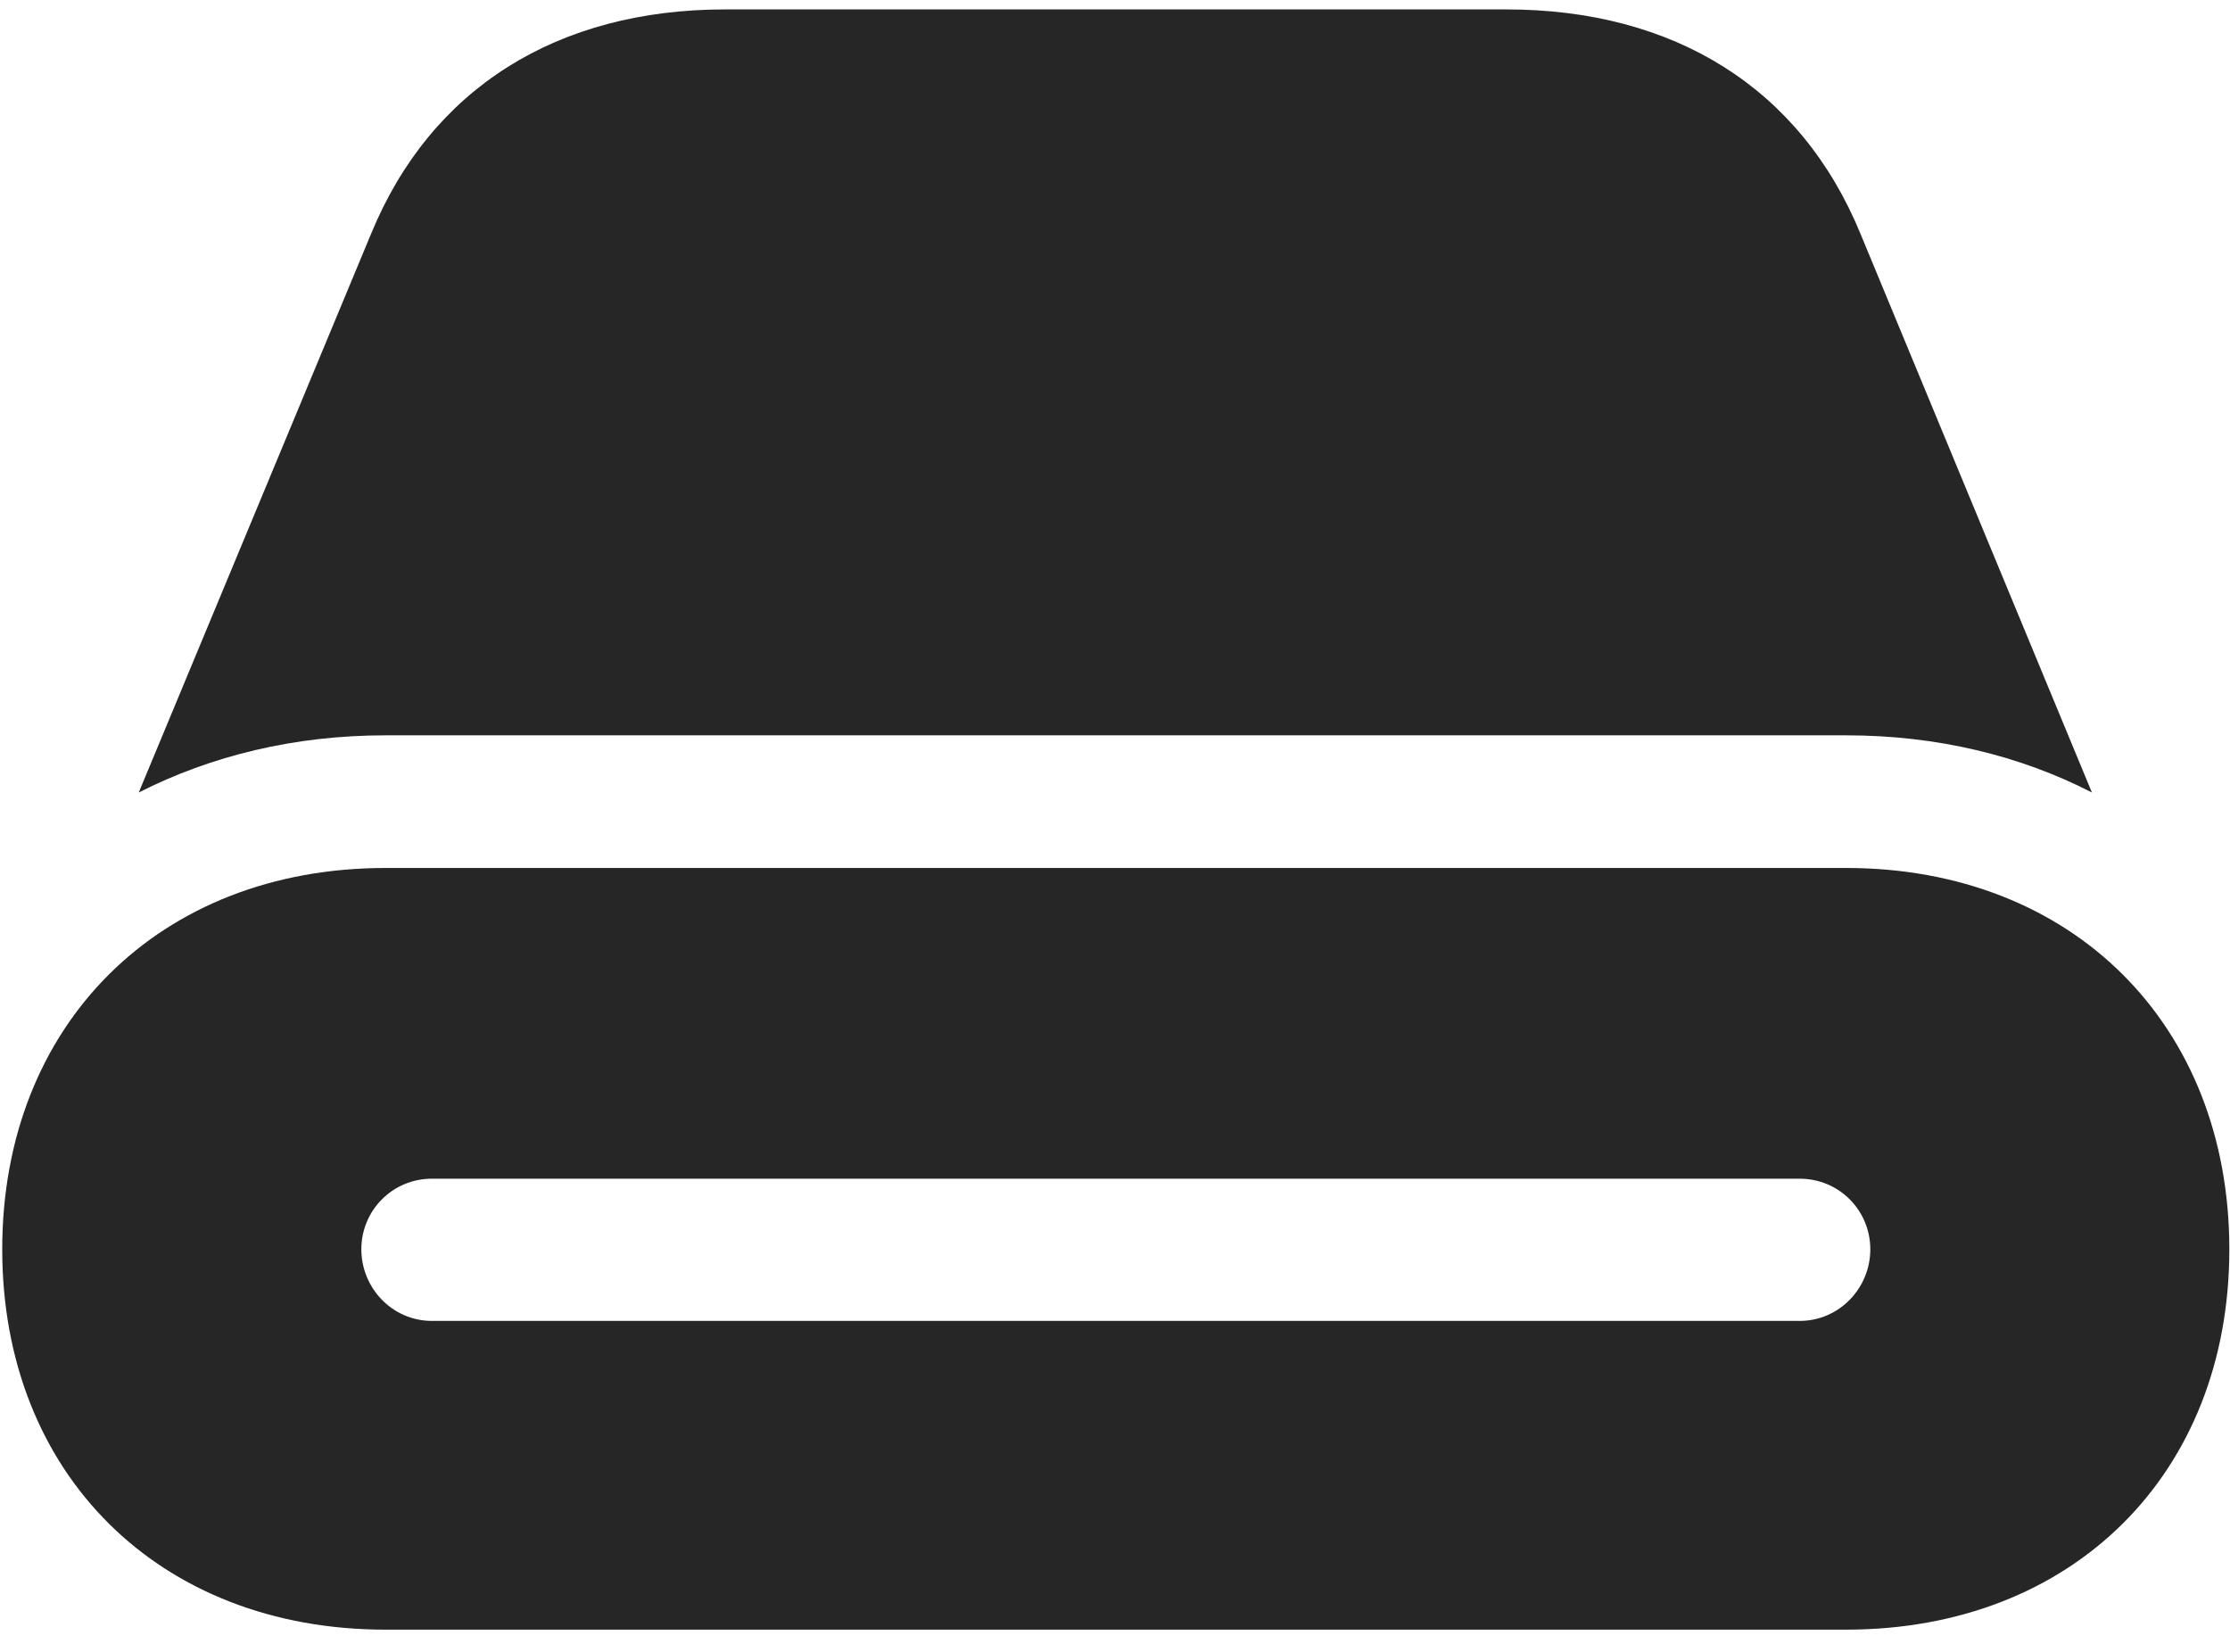 <svg width="27" height="20" viewBox="0 0 27 20" fill="none" xmlns="http://www.w3.org/2000/svg">
<g clip-path="url(#clip0_2207_716)">
<path d="M4.375 15.126C4.375 14.657 4.75 14.271 5.23 14.271H21.789C22.27 14.271 22.645 14.657 22.645 15.126C22.645 15.595 22.27 15.993 21.789 15.993H5.23C4.75 15.993 4.375 15.595 4.375 15.126ZM4.668 19.731H22.352C25.094 19.731 26.992 17.845 26.992 15.126C26.992 12.407 25.094 10.509 22.352 10.509H4.668C1.926 10.509 0.027 12.407 0.027 15.126C0.027 17.845 1.926 19.731 4.668 19.731ZM4.668 8.903H22.352C23.453 8.903 24.461 9.149 25.328 9.595L22.527 2.833C21.801 1.063 20.266 0.114 18.238 0.114H8.781C6.754 0.114 5.219 1.063 4.492 2.833L1.68 9.595C2.559 9.149 3.566 8.903 4.668 8.903Z" fill="black" fill-opacity="0.85"/>
</g>
<defs>
<clipPath id="clip0_2207_716">
<rect width="26.965" height="19.629" fill="white" transform="translate(0.027 0.103)"/>
</clipPath>
</defs>
</svg>
